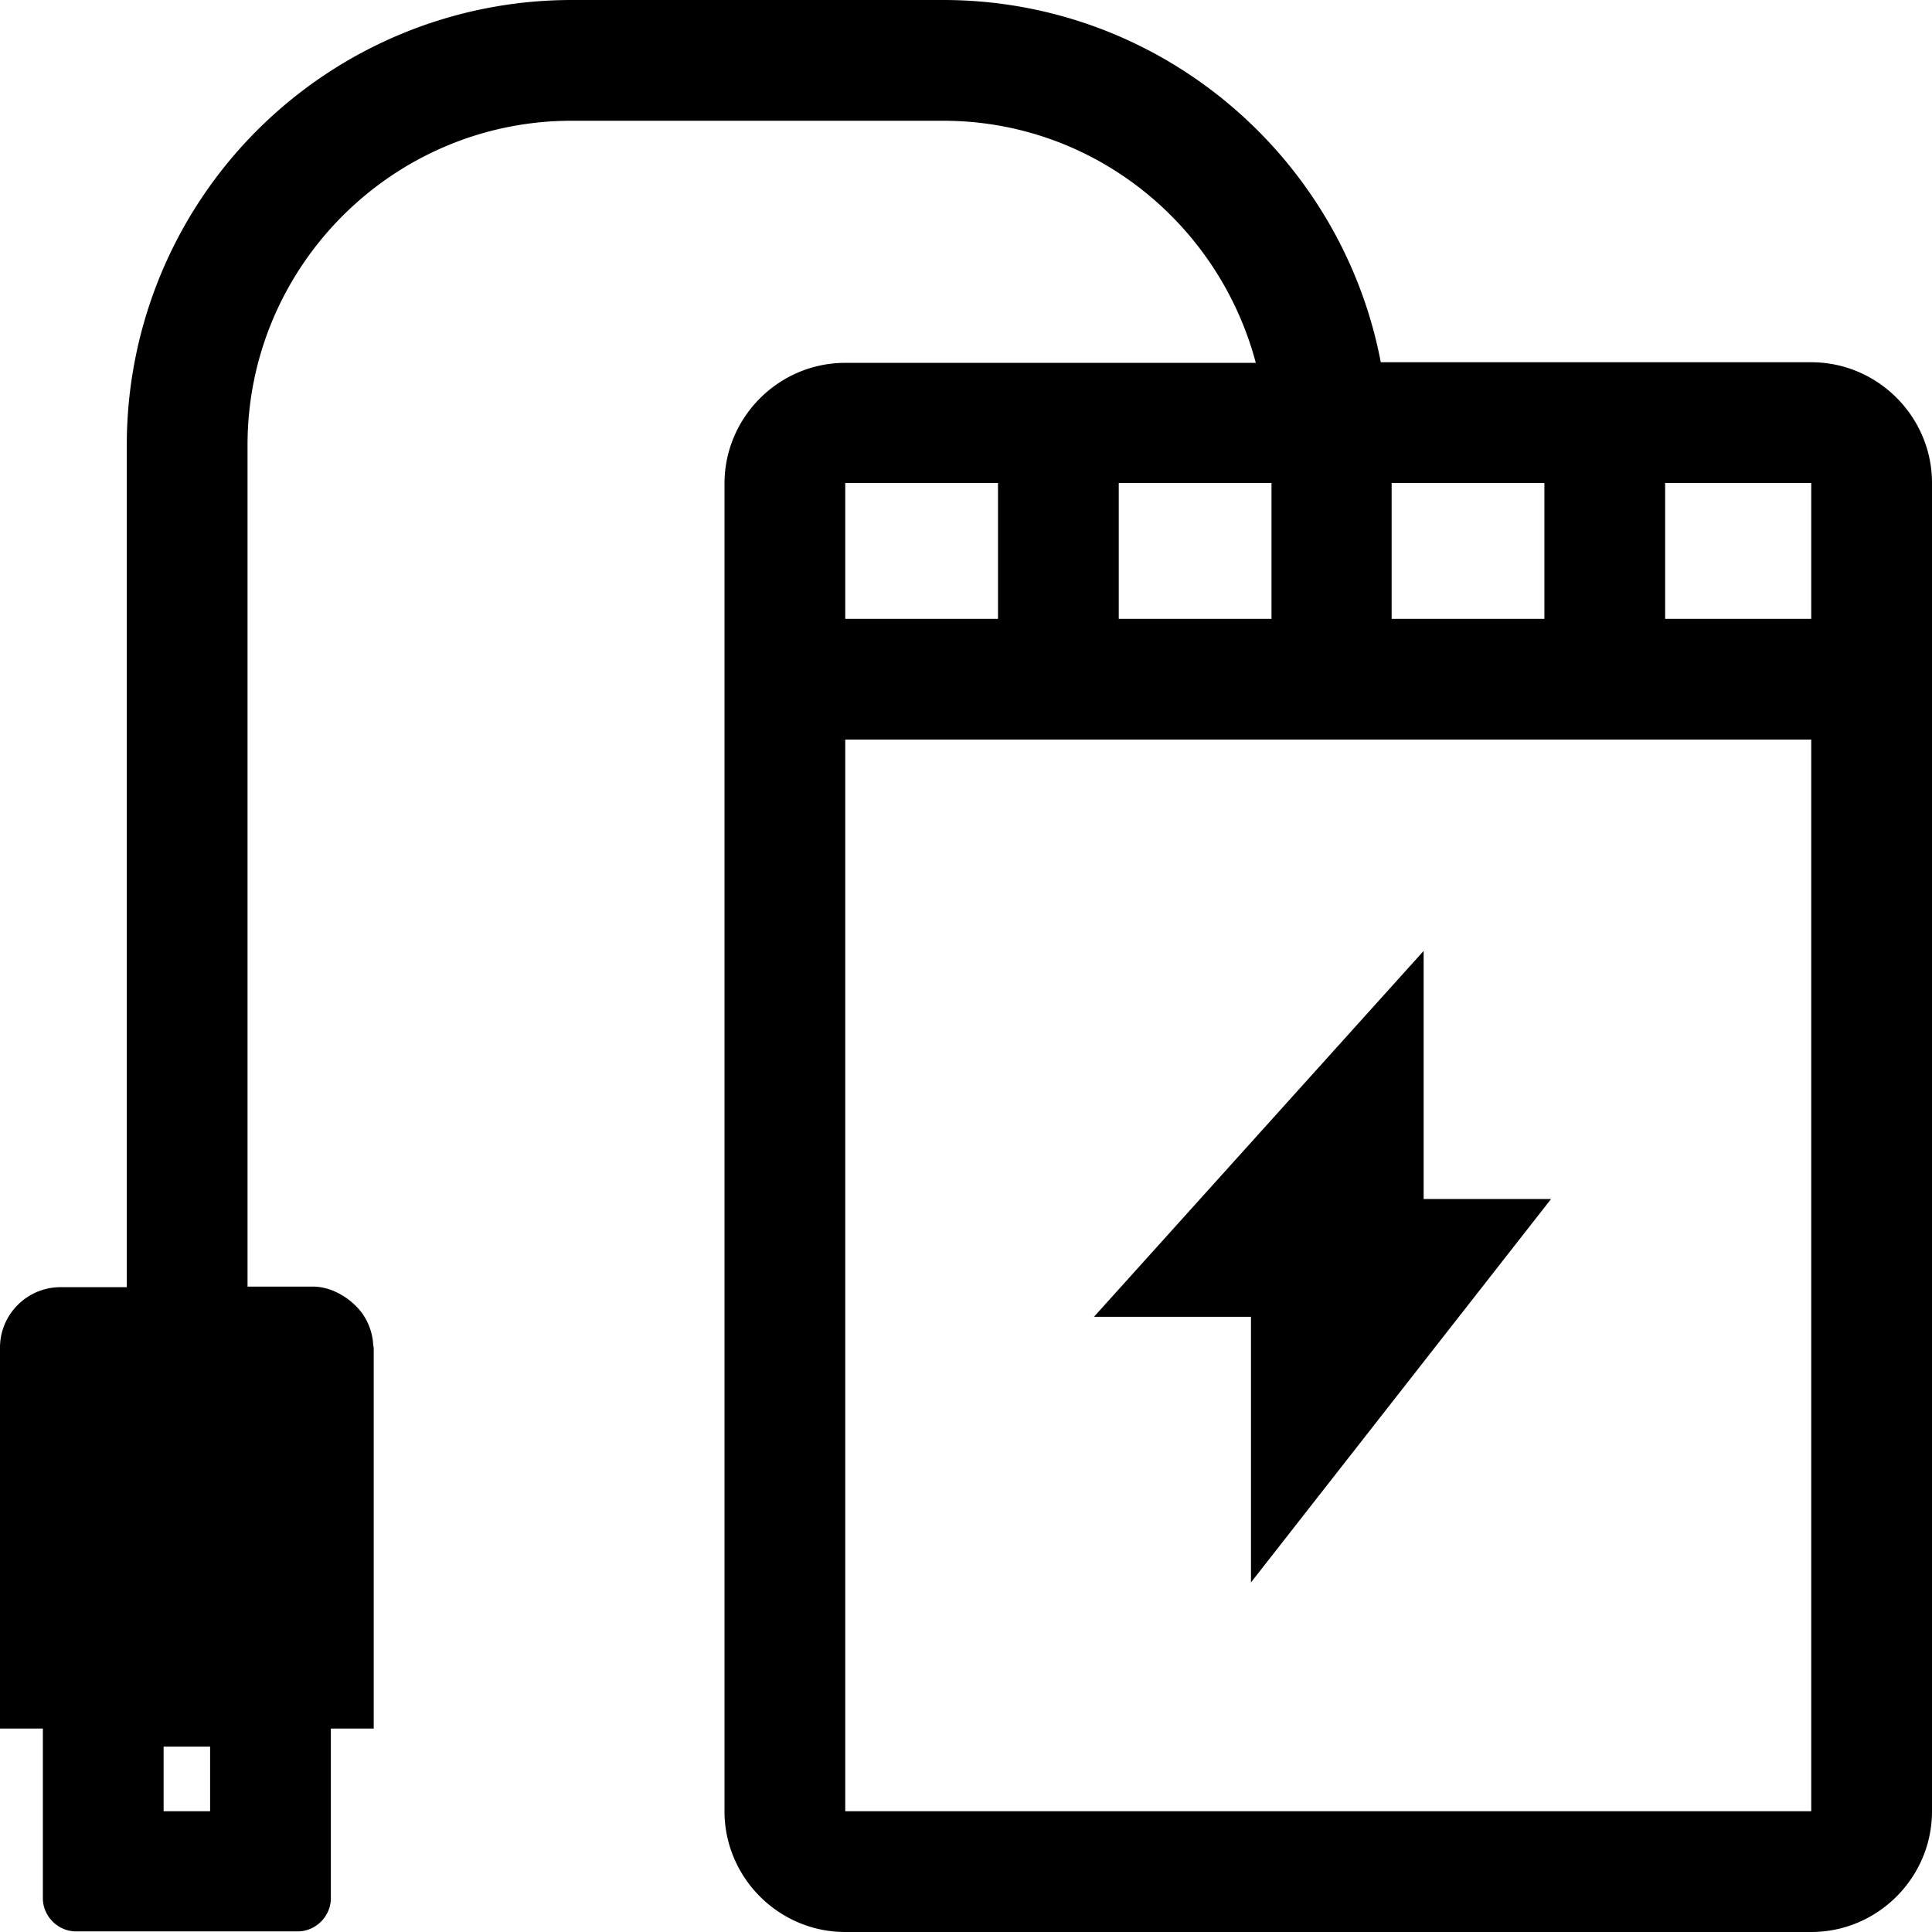 <svg viewBox="0 0 32 32" xmlns="http://www.w3.org/2000/svg">
  <path d="M30 6h-7.13c-.65-3.41-3.65-6-7.25-6H9.47A7.37 7.37 0 0 0 2.1 7.37v13.95H1c-.55 0-1 .45-1 1v6.31h.71v2.81c0 .3.25.55.55.55h3.67c.3 0 .55-.25.55-.55v-2.81h.71v-6.31s-.01-.04-.01-.07a1 1 0 0 0-.19-.51 1.16 1.16 0 0 0-.47-.36.9.9 0 0 0-.32-.07H4.1V7.37C4.1 4.41 6.51 2 9.47 2h6.15c2.49 0 4.57 1.71 5.18 4.01H14c-1.1 0-2 .9-2 2V30c0 1.1.9 2 2 2h16c1.1 0 2-.9 2-2V8c0-1.1-.9-2-2-2M3.48 30h-.77v-1.07h.77zm19.57-19.75V8h2.53v2.25zm-4.52 0V8h2.53v2.25zM14 8h2.53v2.25H14zm16 22H14V12.25h16v17.74Zm-2.42-19.75V8H30v2.25zm-4 5.5v4.11h2.11l-4.97 6.35v-4.4h-2.6z"/>
</svg>
